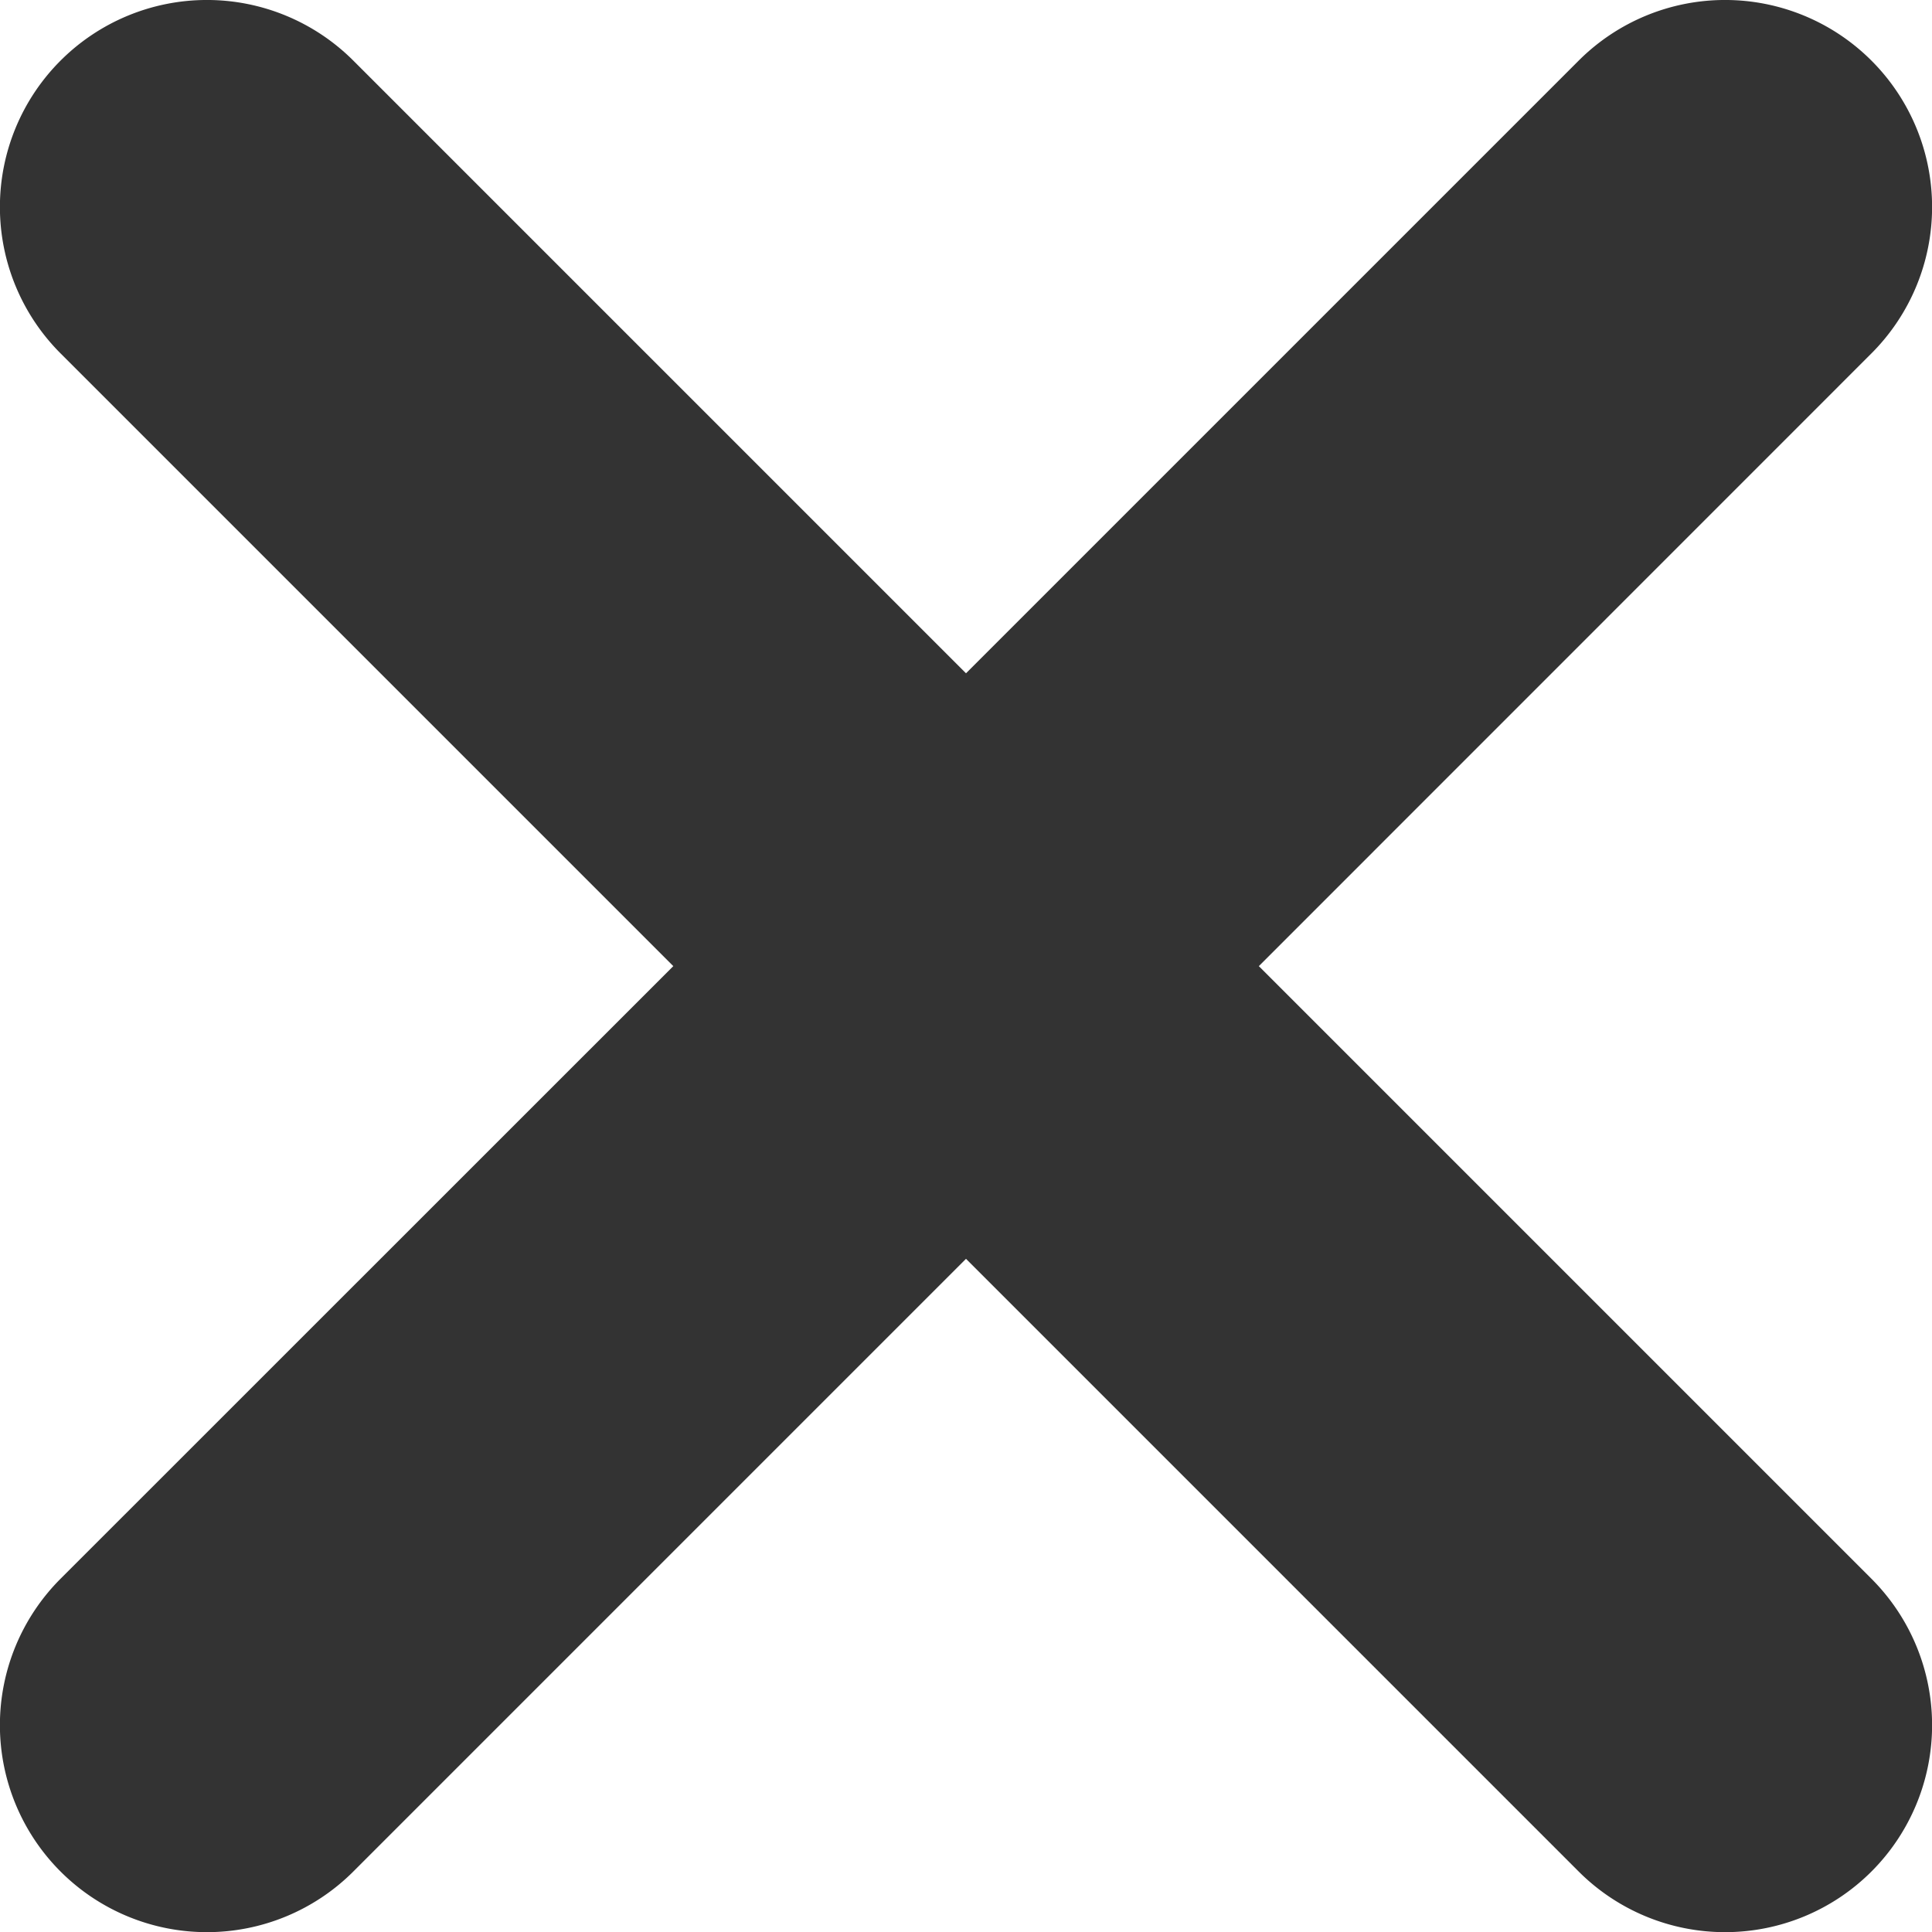 <svg xmlns="http://www.w3.org/2000/svg" width="14" height="14.001" viewBox="0 0 14 14.001"><defs><style>.a{fill:#333;}</style></defs><path class="a" d="M70.992,68.871l4.44-4.44a1.5,1.5,0,0,1,2.121,2.122l-4.439,4.44,4.439,4.439a1.5,1.5,0,0,1-2.121,2.122l-4.44-4.44-4.44,4.44a1.5,1.5,0,0,1-2.121-2.122l4.44-4.439-4.44-4.44a1.5,1.5,0,0,1,2.121-2.122Z" transform="translate(-63.992 -63.992)"/></svg>